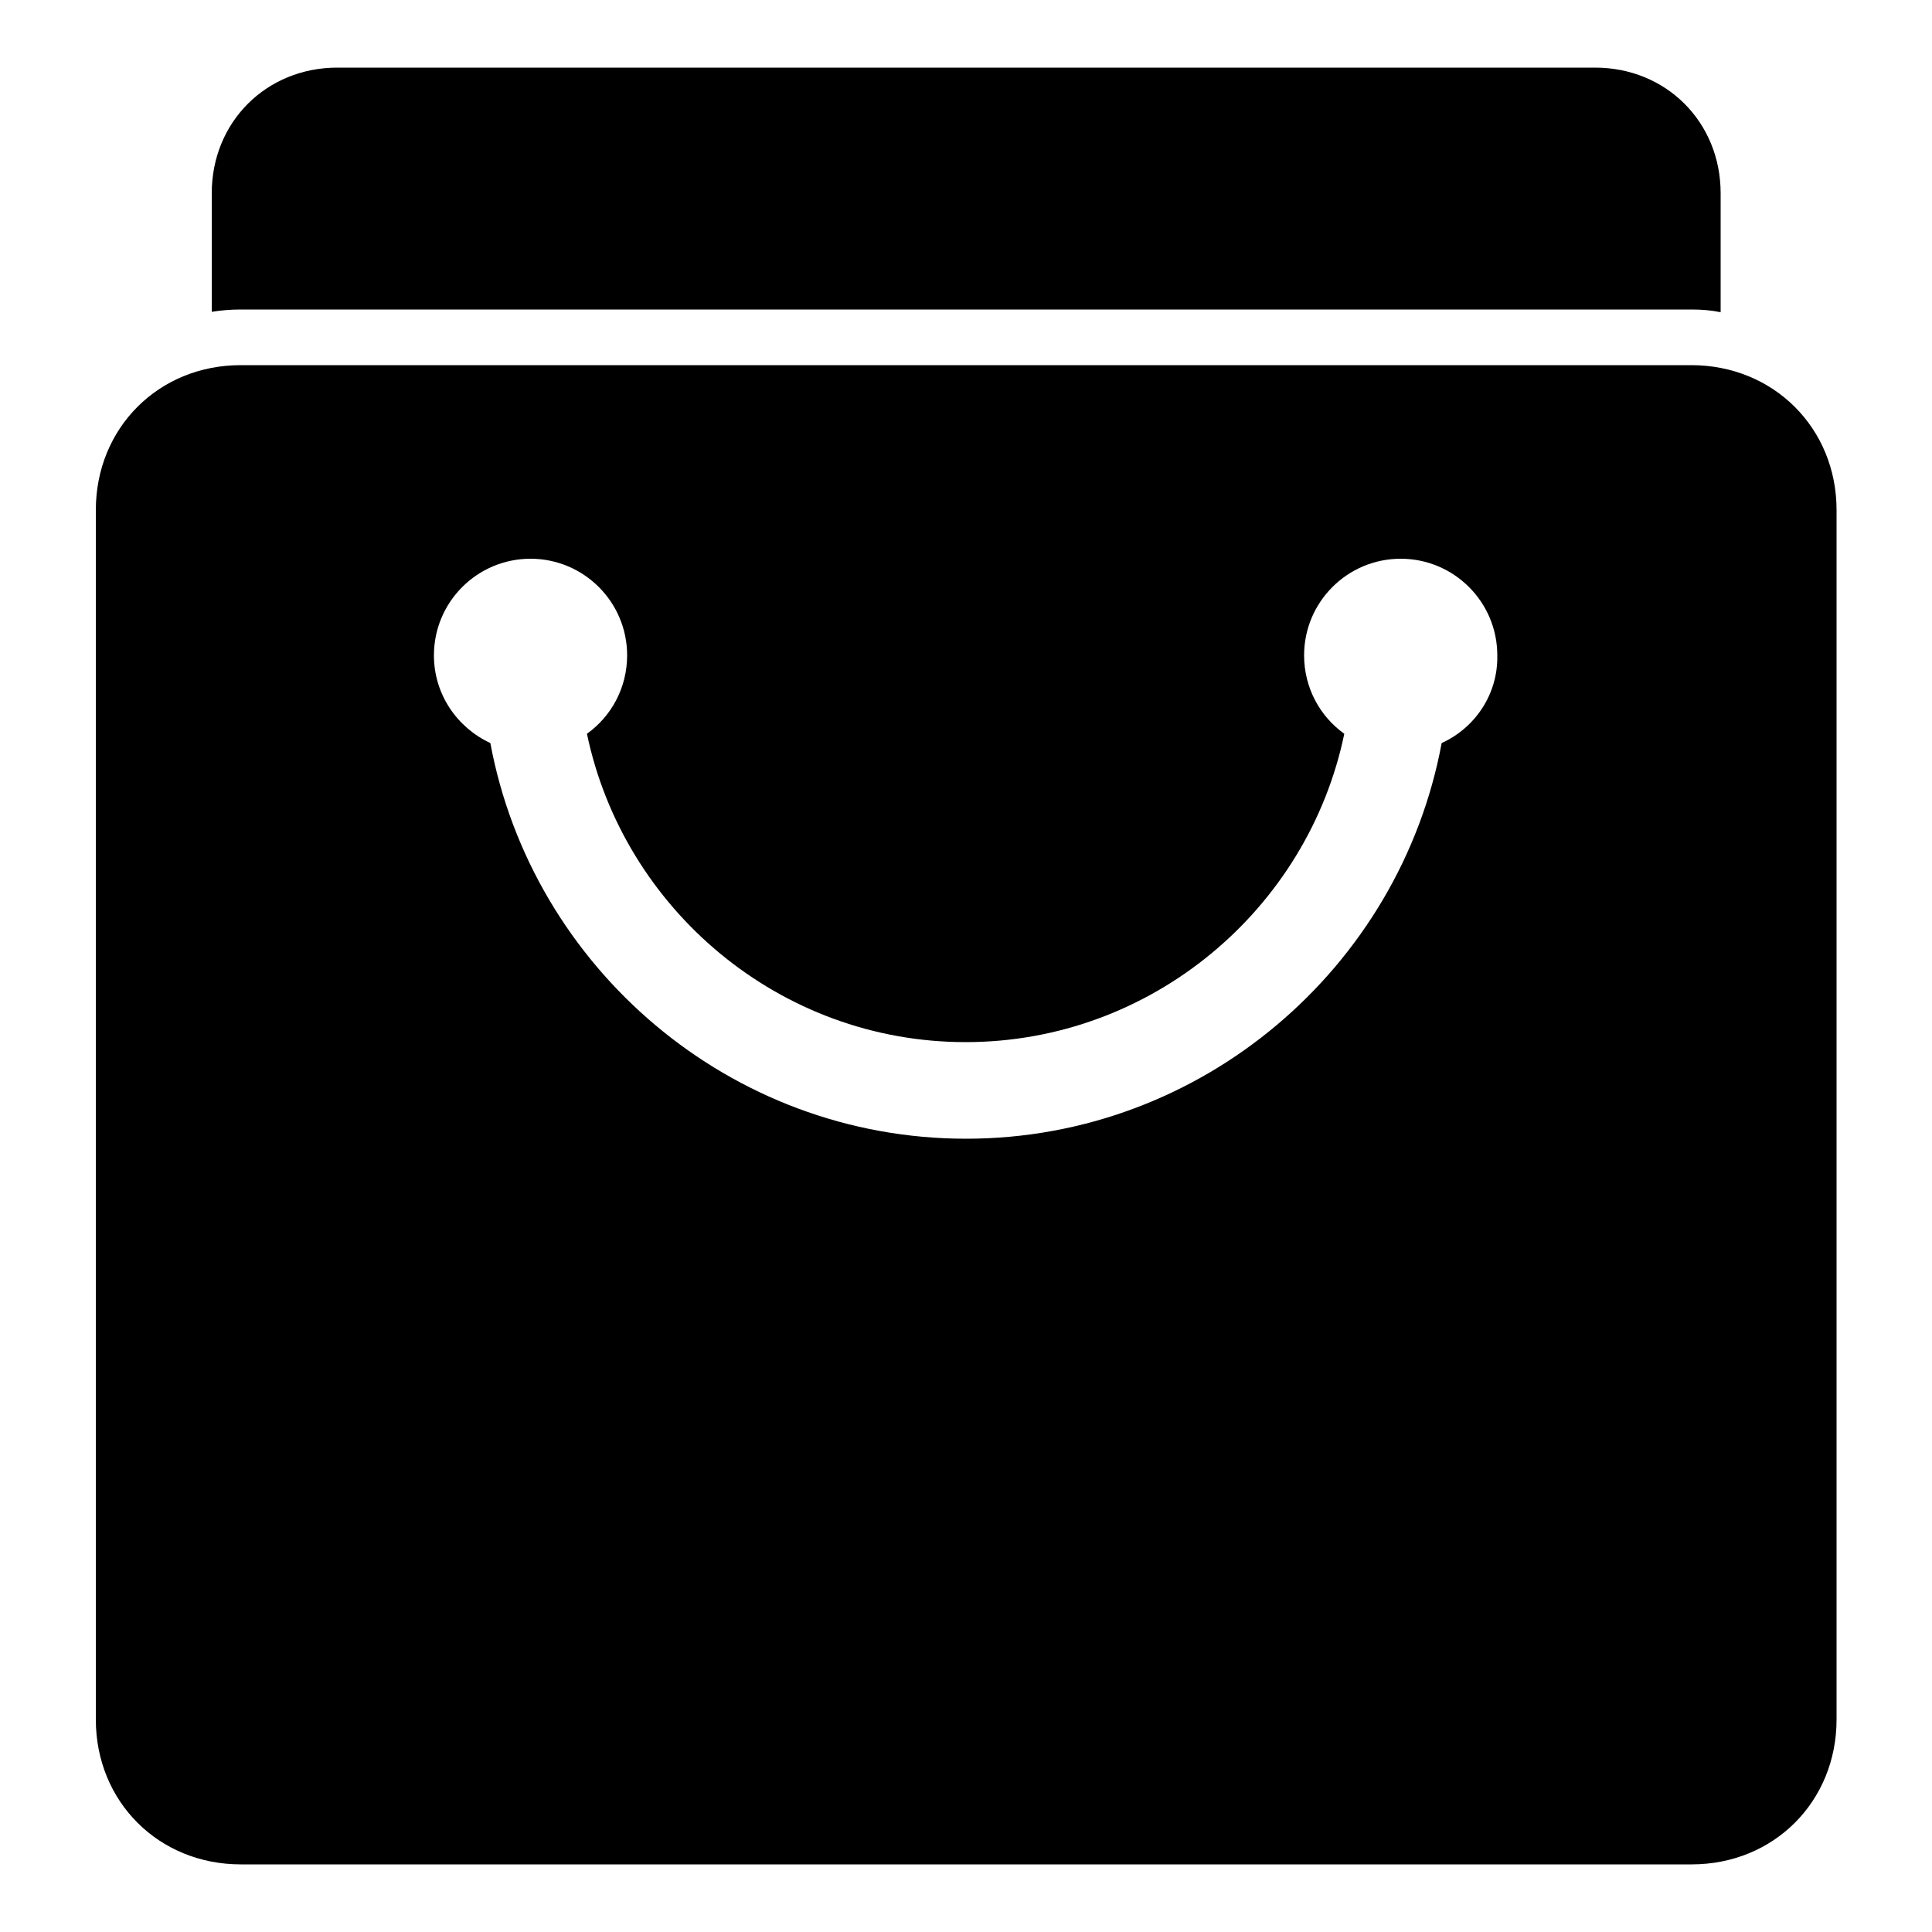 <?xml version="1.0" encoding="utf-8"?>
<!-- Generator: Adobe Illustrator 22.1.0, SVG Export Plug-In . SVG Version: 6.00 Build 0)  -->
<svg version="1.1" id="Layer_1" xmlns="http://www.w3.org/2000/svg" xmlns:xlink="http://www.w3.org/1999/xlink" x="0px" y="0px"
	 viewBox="0 0 500 500" style="enable-background:new 0 0 500 500;" xml:space="preserve">
<g>
	<path d="M437.7,94.5H62.3c-21.3,0-37.5,16.3-37.5,37.5V445c0,21.3,16.3,37.5,37.5,37.5h375.5c21.3,0,37.5-16.3,37.5-37.5V132
		C475.3,110.8,459,94.5,437.7,94.5z M373.1,192.3c-10.8,58.1-62,102.4-123.1,102.4s-112.3-44.3-123.1-102.4
		c-8.6-4-14.6-12.6-14.6-22.7c0-13.8,11.2-25,25-25s25,11.2,25,25c0,8.4-4.1,15.8-10.4,20.3c9.5,45.4,49.9,79.8,98,79.8
		s88.6-34.4,98-79.8c-6.3-4.5-10.4-11.9-10.4-20.3c0-13.8,11.2-25,25-25c13.8,0,25,11.2,25,25C387.7,179.7,381.7,188.4,373.1,192.3z
		"/>
	<path d="M62.3,80.1h375.5c2.6,0,5.1,0.2,7.5,0.7V50c0-18.4-14.1-32.5-32.5-32.5H87.3c-18.4,0-32.5,14.1-32.5,32.5v30.7
		C57.2,80.3,59.7,80.1,62.3,80.1z"/>
</g>
</svg>
